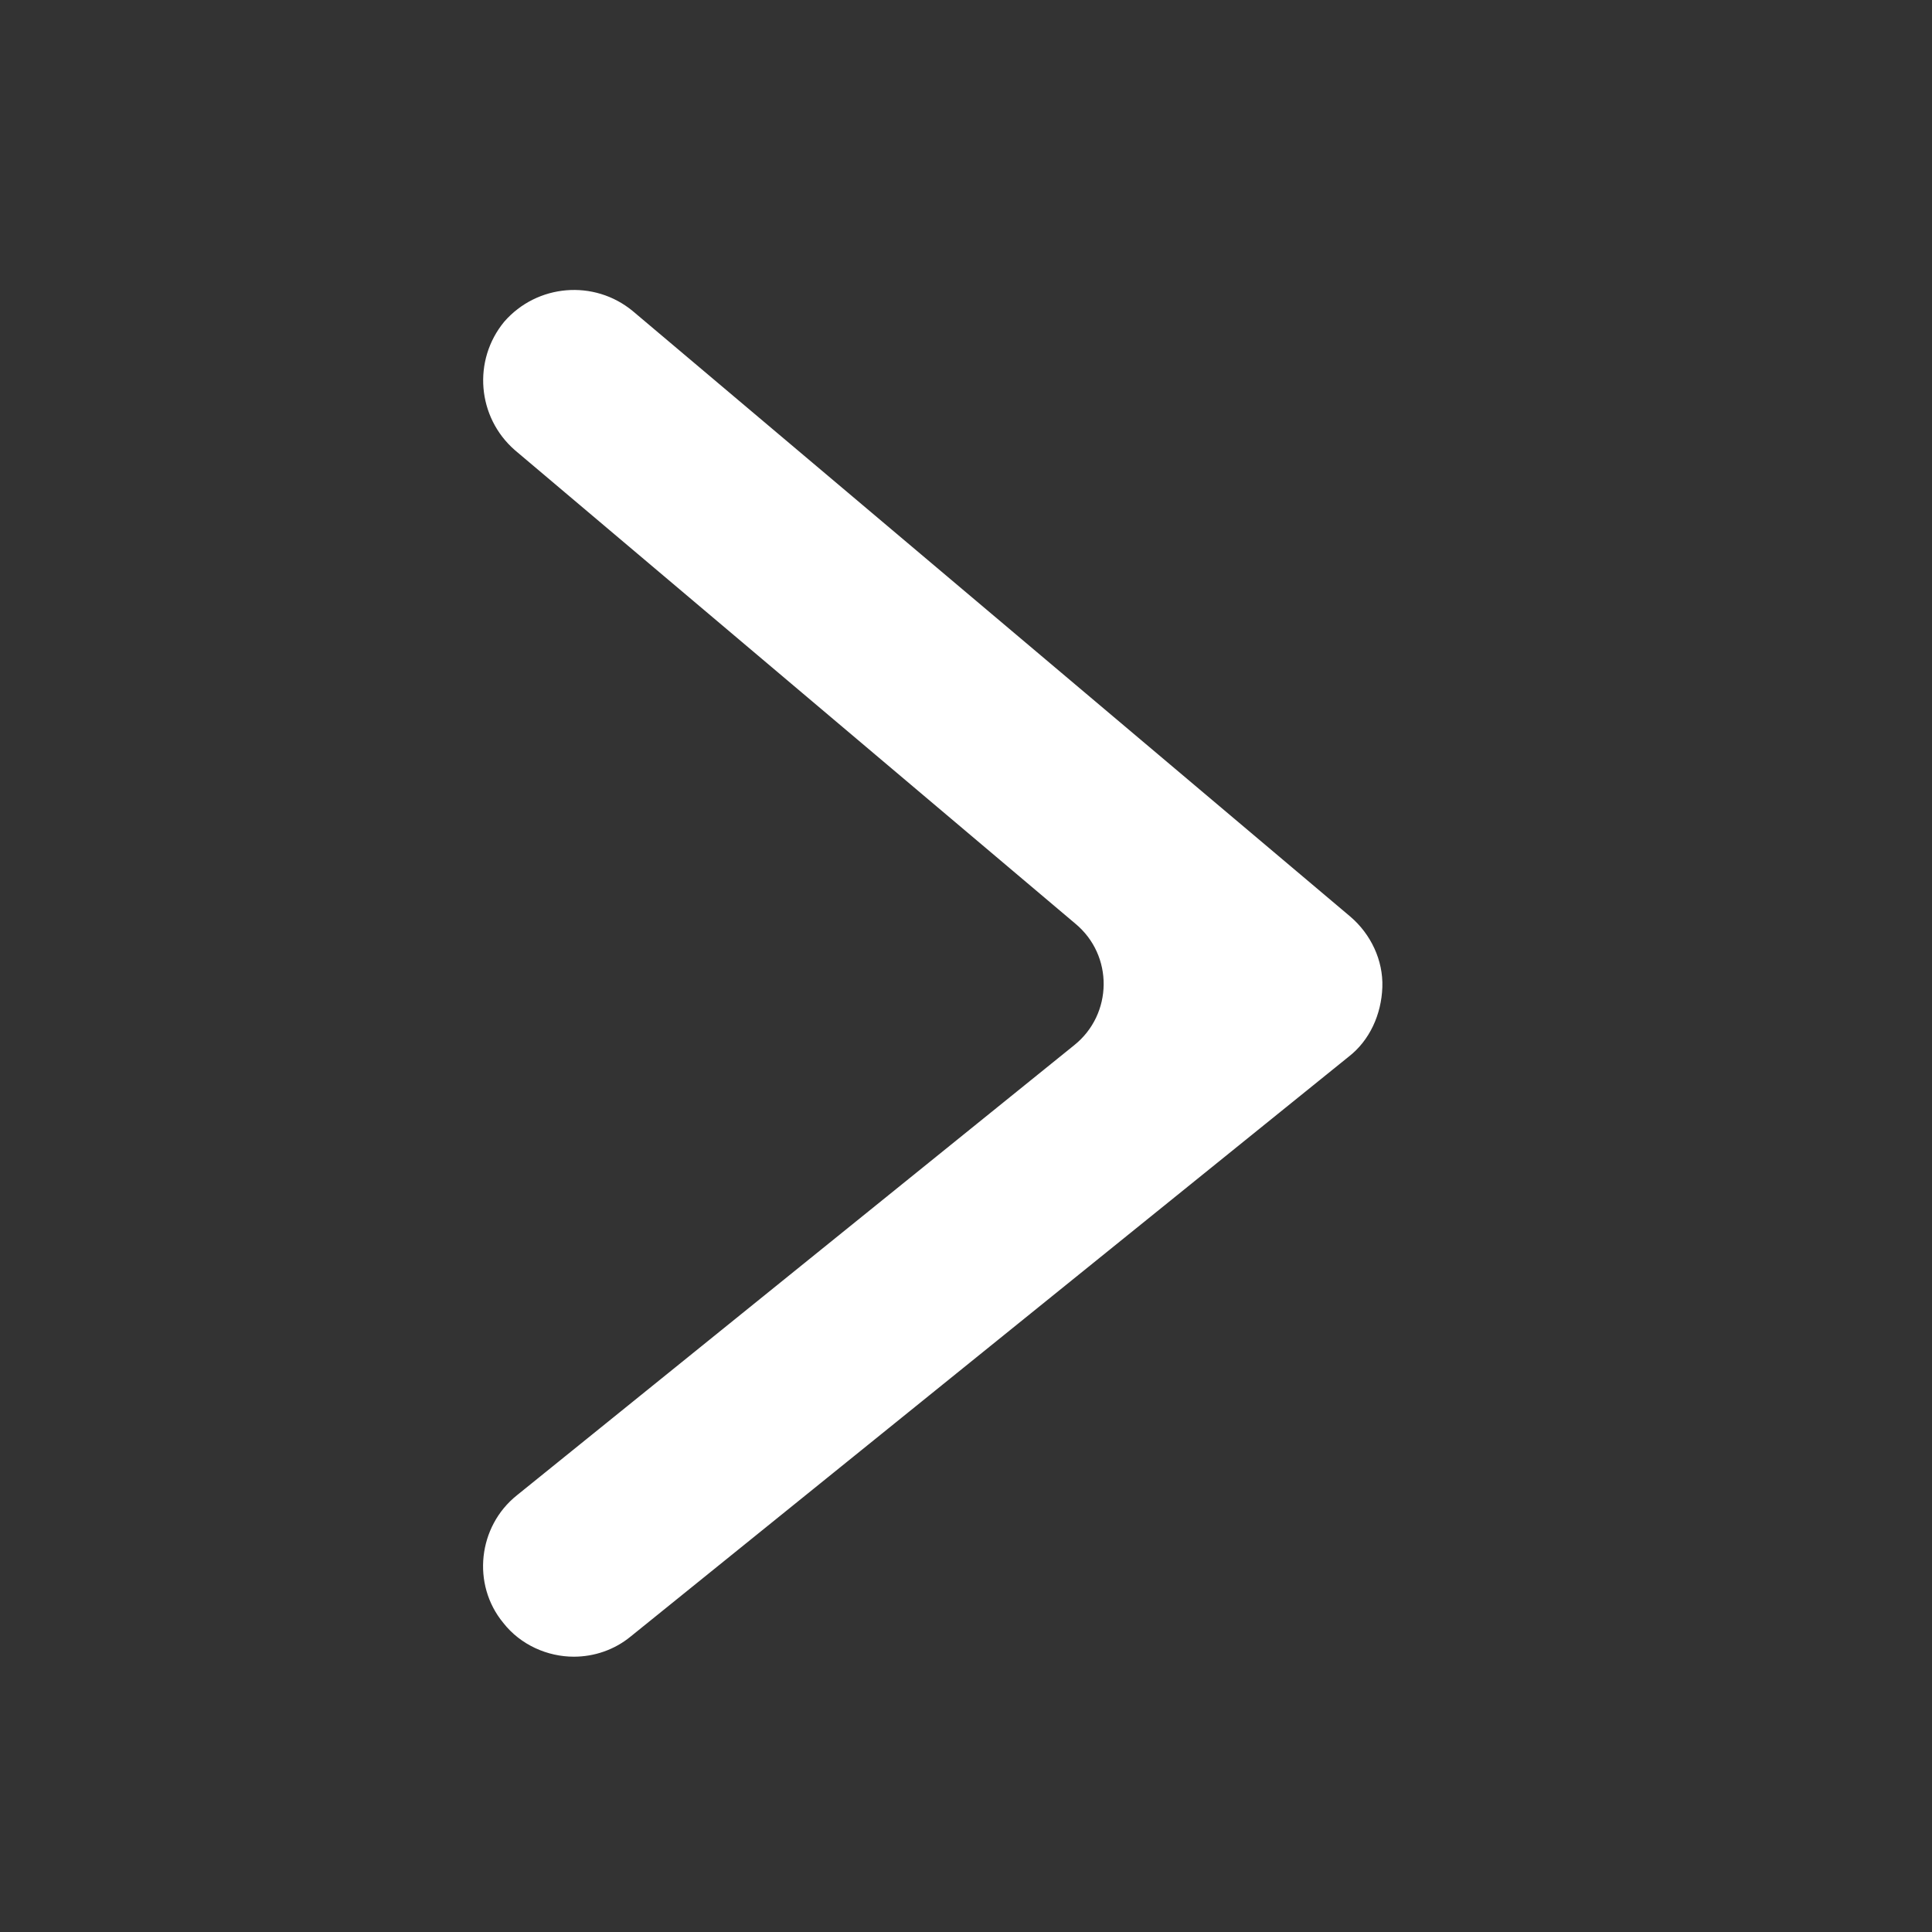 <svg width="20" height="20" viewBox="0 0 20 20" fill="none" xmlns="http://www.w3.org/2000/svg">
<rect x="0" y="0" width="20" height="20" fill="#333333" stroke="none"/>
<g clip-path="url(#clip0_1025_1109)">
<path d="M5.94 17.15C5.67 17.15 5.39 17.03 5.21 16.8C4.88 16.4 4.95 15.8 5.35 15.48L11.12 10.82C11.52 10.5 11.53 9.89 11.13 9.56L5.33 4.66C4.94 4.32 4.89 3.73 5.22 3.33C5.56 2.94 6.15 2.89 6.55 3.22L13.98 9.49C14.19 9.67 14.32 9.94 14.31 10.22C14.3 10.5 14.18 10.77 13.96 10.94L6.53 16.94C6.36 17.08 6.15 17.15 5.94 17.15Z" fill="white"/>
</g>
<defs>
<clipPath id="clip0_1025_1109">
<rect width="9.31" height="14.15" fill="white" transform="translate(5 3)"/>
</clipPath>
</defs>
</svg>
